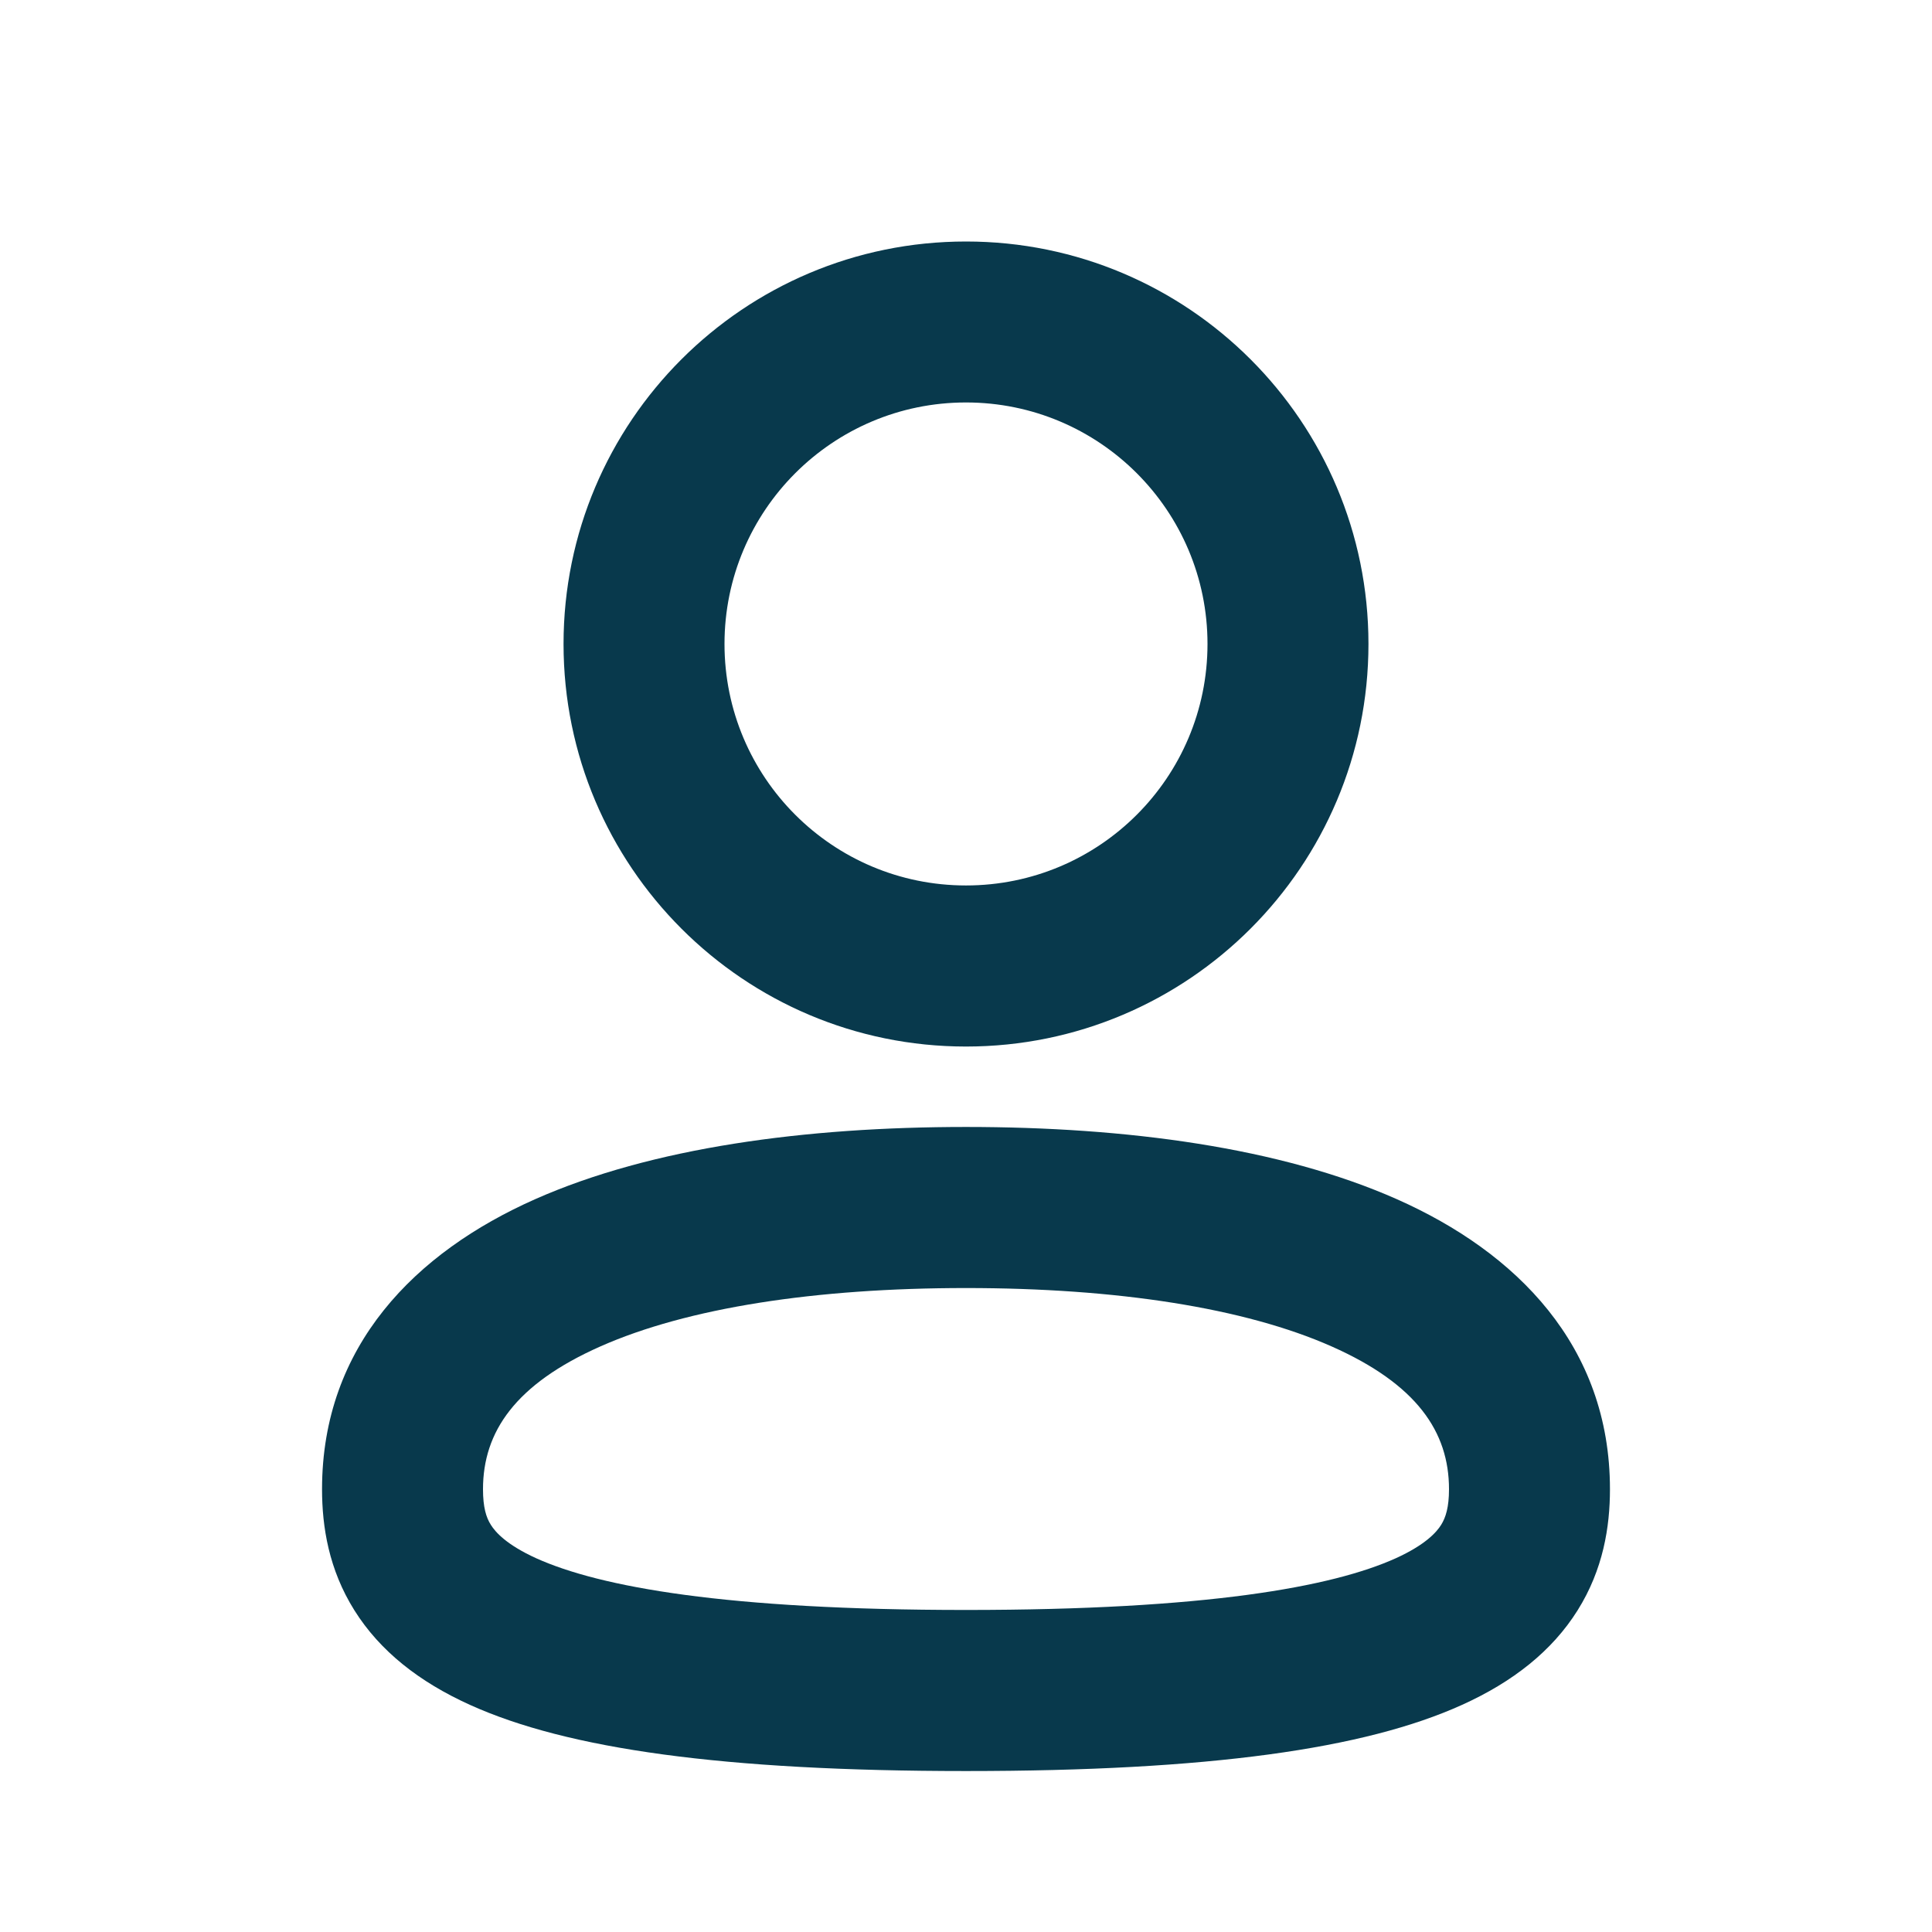 <svg width="16" height="16" viewBox="0 0 16 16" fill="none" xmlns="http://www.w3.org/2000/svg">
<path fill-rule="evenodd" clip-rule="evenodd" d="M8 3.333C6.895 3.333 6 4.229 6 5.333C6 6.438 6.895 7.333 8 7.333C9.105 7.333 10 6.438 10 5.333C10 4.229 9.105 3.333 8 3.333ZM4.667 5.333C4.667 3.492 6.159 2 8 2C9.841 2 11.333 3.492 11.333 5.333C11.333 7.174 9.841 8.667 8 8.667C6.159 8.667 4.667 7.174 4.667 5.333ZM4.971 11.151C4.268 11.463 4 11.857 4 12.333C4 12.482 4.026 12.567 4.065 12.628C4.103 12.689 4.195 12.793 4.441 12.905C4.969 13.143 6.011 13.333 8 13.333C9.989 13.333 11.031 13.143 11.559 12.905C11.805 12.793 11.897 12.689 11.935 12.628C11.973 12.567 12 12.482 12 12.333C12 11.857 11.732 11.463 11.029 11.151C10.308 10.831 9.248 10.667 8 10.667C6.752 10.667 5.692 10.831 4.971 11.151ZM4.43 9.932C5.397 9.503 6.671 9.333 8 9.333C9.329 9.333 10.603 9.503 11.57 9.932C12.556 10.37 13.333 11.143 13.333 12.333C13.333 12.645 13.277 12.998 13.065 13.336C12.853 13.674 12.528 13.929 12.108 14.119C11.302 14.484 10.011 14.667 8 14.667C5.989 14.667 4.698 14.484 3.892 14.119C3.472 13.929 3.147 13.674 2.935 13.336C2.723 12.998 2.667 12.645 2.667 12.333C2.667 11.143 3.443 10.37 4.43 9.932Z" fill="#08394C"/>
</svg>
